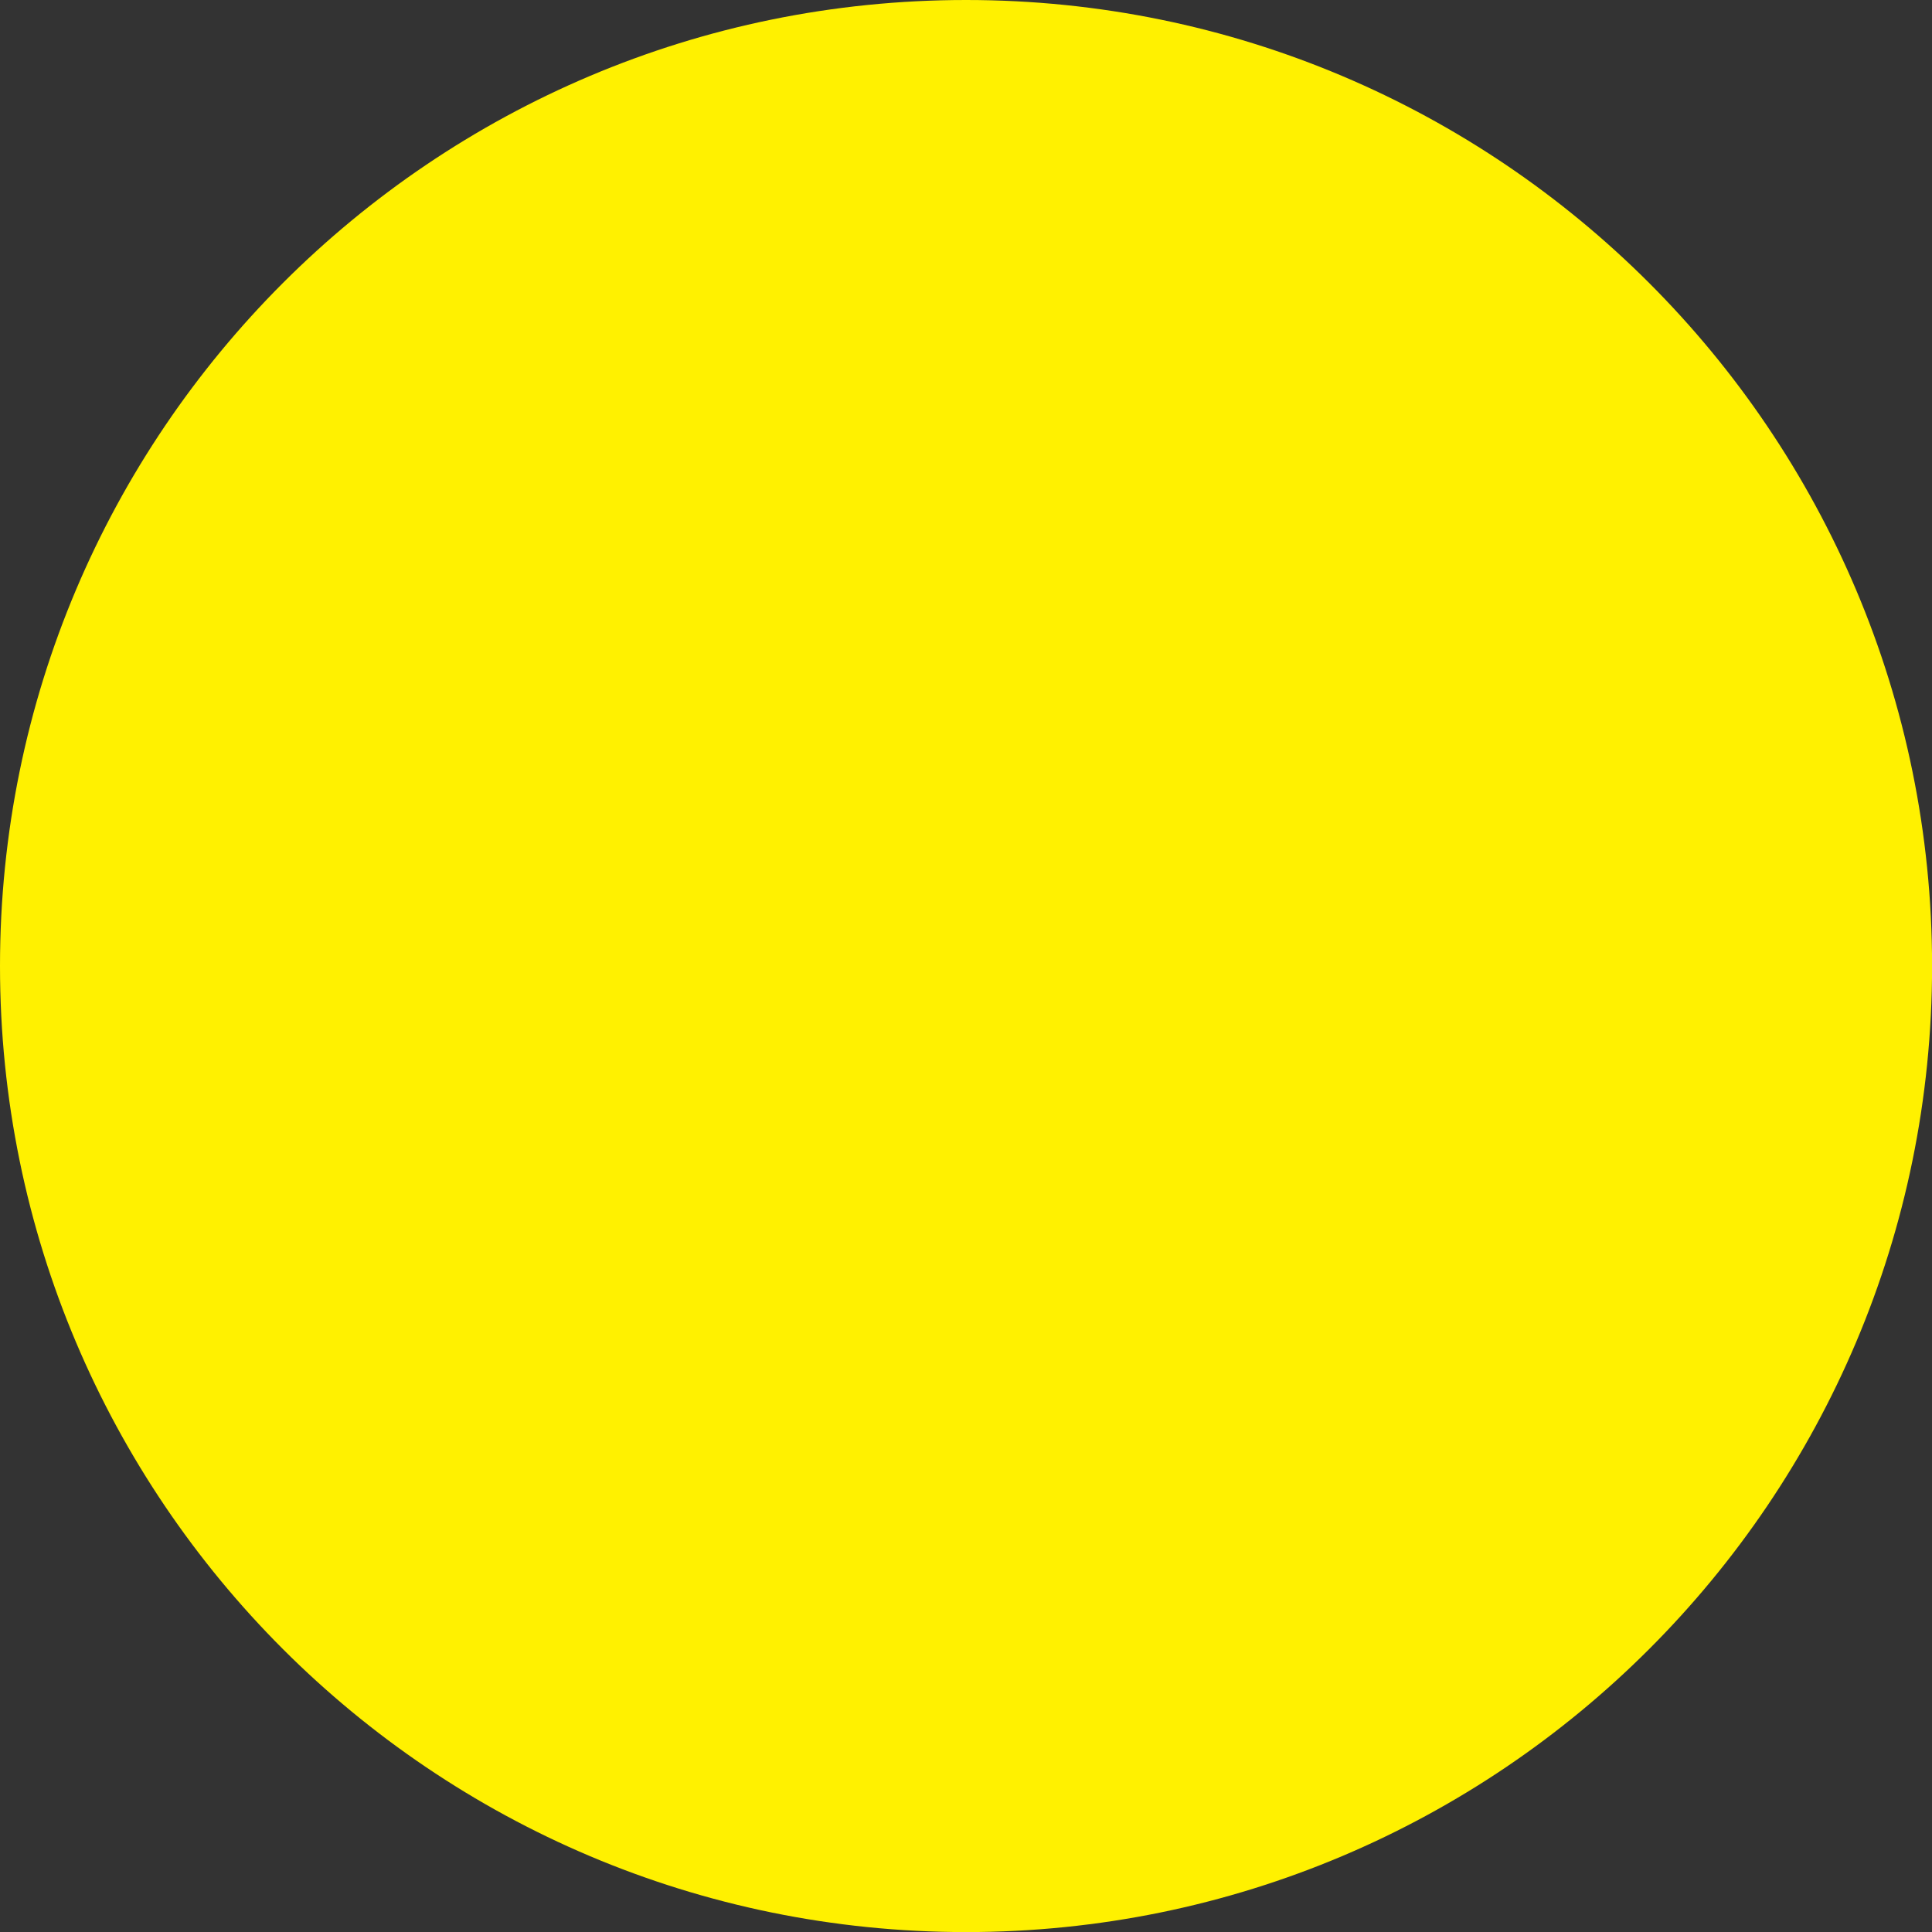 <svg version="1.1" xmlns="http://www.w3.org/2000/svg" xmlns:xlink="http://www.w3.org/1999/xlink" width="24.375" height="24.375" viewBox="0,0,24.375,24.375"><rect x="0" y="0" width="24.375" height="24.375" fill="#333333" stroke="none"/><g transform="translate(-227.812,-167.812)"><g data-paper-data="{&quot;isPaintingLayer&quot;:true}" fill="#fff100" fill-rule="nonzero" stroke="none" stroke-width="NaN" stroke-linecap="butt" stroke-linejoin="miter" stroke-miterlimit="10" stroke-dasharray="" stroke-dashoffset="0" style="mix-blend-mode: normal"><path d="M227.812,180c0,-6.731 5.457,-12.188 12.188,-12.188c6.731,0 12.188,5.457 12.188,12.188c0,6.731 -5.457,12.188 -12.188,12.188c-6.731,0 -12.188,-5.457 -12.188,-12.188z" stroke-width="NaN"/></g></g></svg>